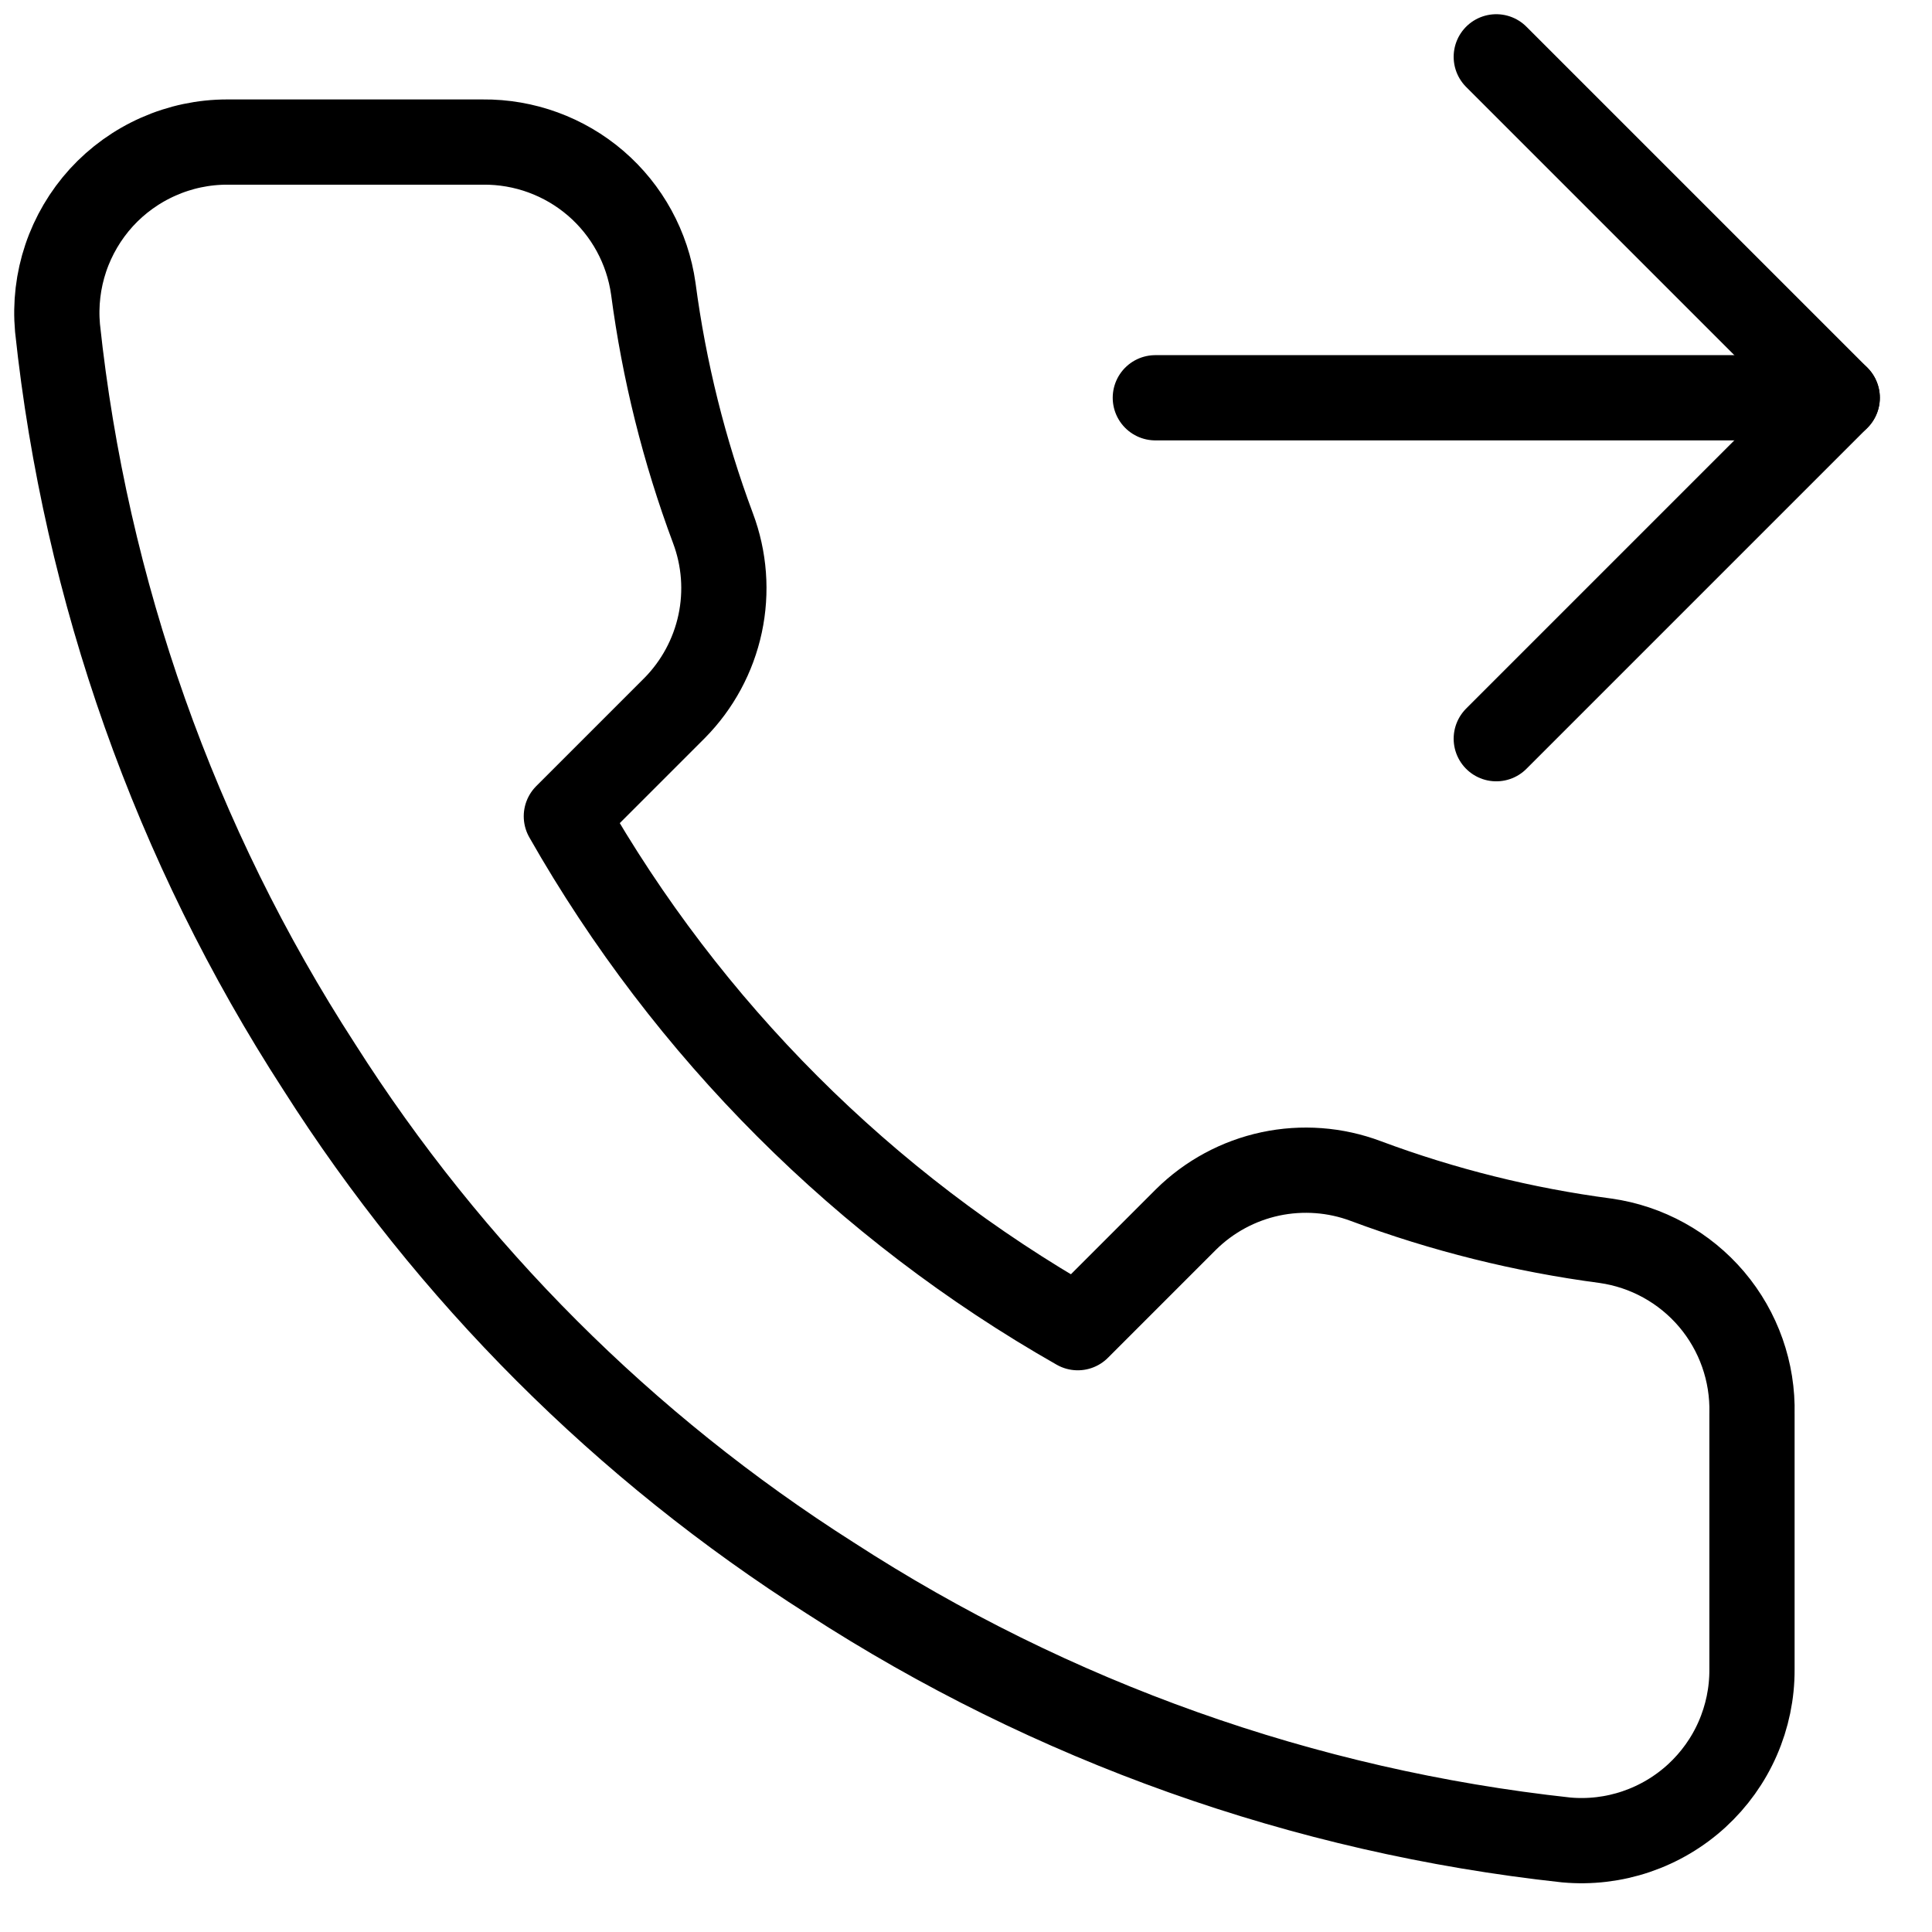 <svg width="34" height="34" viewBox="0 0 34 34" fill="none" xmlns="http://www.w3.org/2000/svg">
<path d="M26.332 1L32.332 7L26.332 13" stroke="black" stroke-width="1.5" stroke-linecap="round" stroke-linejoin="round"/>
<path d="M20.332 7H32.332" stroke="black" stroke-width="1.5" stroke-linecap="round" stroke-linejoin="round"/>
<path d="M30.832 24.88V29.38C30.834 29.798 30.748 30.211 30.581 30.594C30.414 30.977 30.168 31.32 29.86 31.603C29.552 31.885 29.189 32.1 28.793 32.234C28.398 32.368 27.978 32.418 27.562 32.38C22.946 31.878 18.513 30.301 14.617 27.775C10.993 25.472 7.92 22.399 5.617 18.775C3.082 14.862 1.505 10.406 1.012 5.77C0.975 5.355 1.024 4.937 1.157 4.542C1.29 4.148 1.504 3.785 1.784 3.477C2.065 3.17 2.407 2.924 2.788 2.756C3.169 2.587 3.581 2.5 3.997 2.5H8.497C9.225 2.493 9.931 2.751 10.483 3.225C11.035 3.7 11.395 4.359 11.497 5.08C11.687 6.52 12.039 7.934 12.547 9.295C12.749 9.832 12.793 10.415 12.673 10.976C12.553 11.537 12.275 12.052 11.872 12.46L9.967 14.365C12.102 18.12 15.212 21.23 18.967 23.365L20.872 21.46C21.28 21.057 21.795 20.779 22.356 20.659C22.917 20.54 23.5 20.583 24.037 20.785C25.398 21.293 26.812 21.645 28.252 21.835C28.981 21.938 29.646 22.305 30.122 22.866C30.598 23.428 30.85 24.144 30.832 24.88Z" stroke="black" stroke-width="1.5" stroke-linecap="round" stroke-linejoin="round"/>
</svg>
